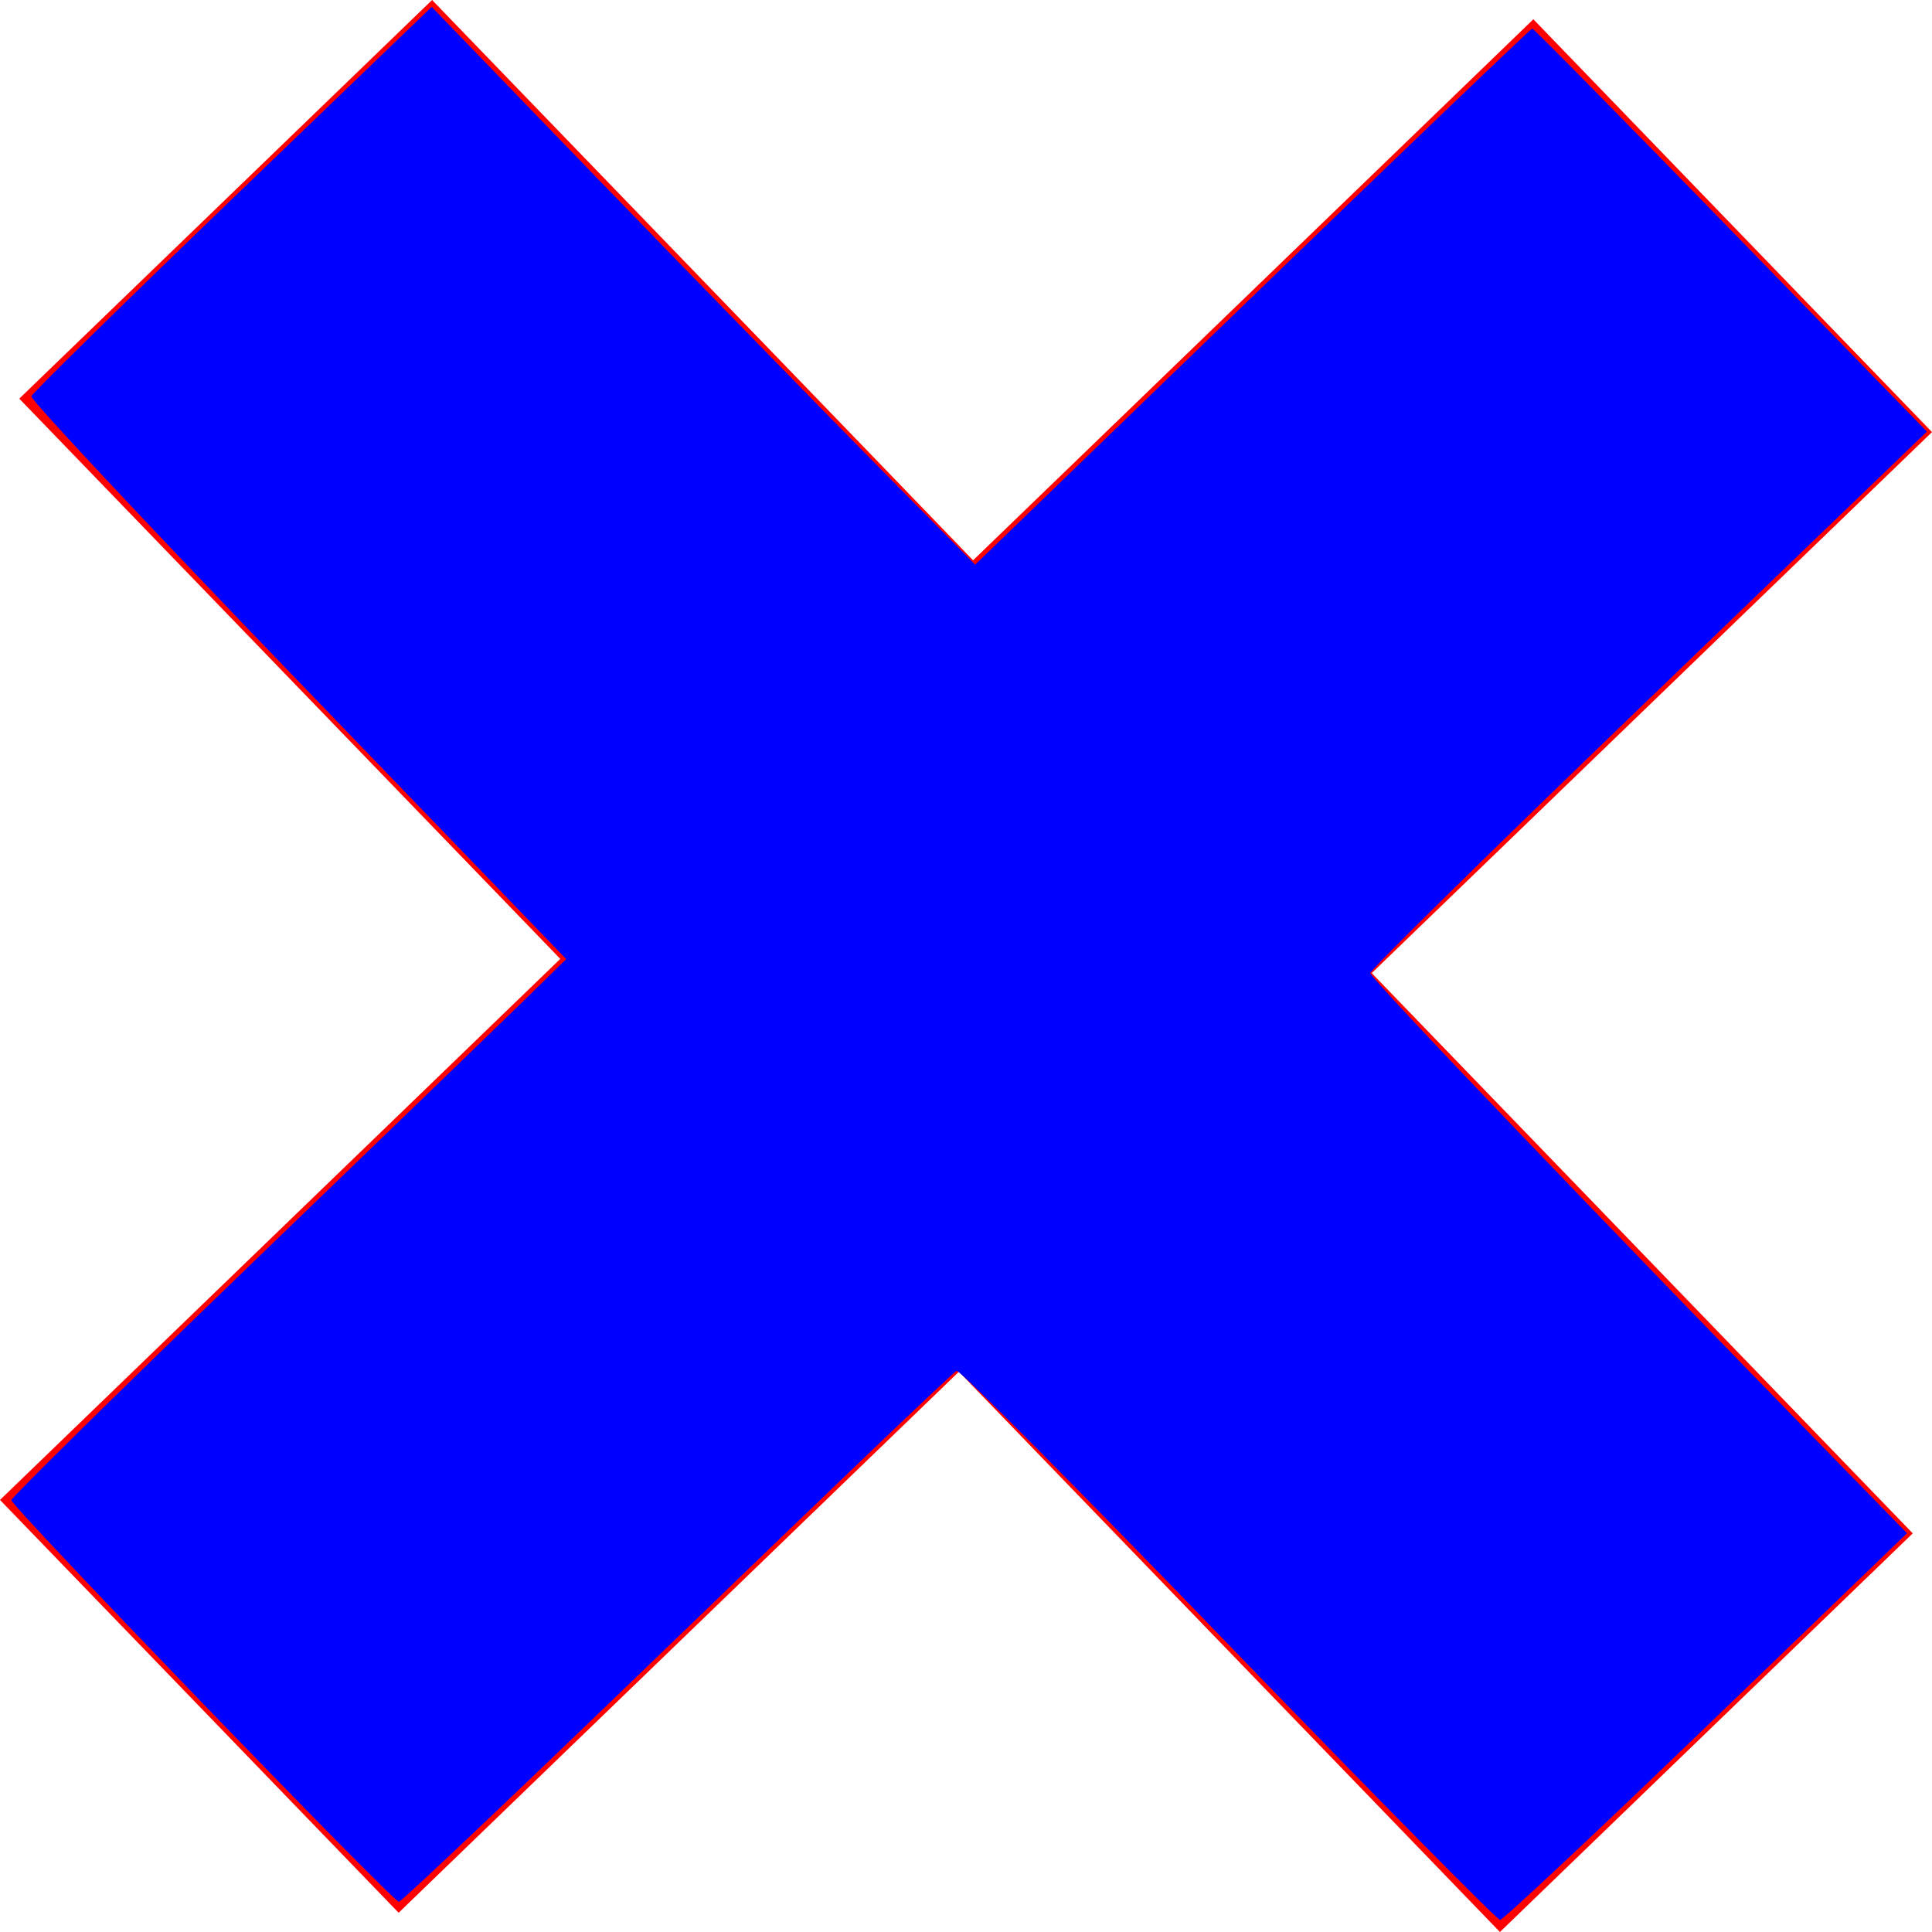 <?xml version="1.0"?>
<!-- Converted with SVG Converter - Version 0.9.5 (Compiled Mon May 30 09:08:51 2011) - Copyright (C) 2011 Nokia -->
<svg xmlns="http://www.w3.org/2000/svg" width="134.662" version="1.1" height="134.662" baseProfile="tiny" xmlns:xlink="http://www.w3.org/1999/xlink" id="svg2987">
 <defs id="defs2989"/>
 <g id="layer1" transform="translate(-304.716,-458.85)">
  <path style="fill:#ff0000;fill-opacity:1;stroke-width:2;stroke-linecap:round;stroke-linejoin:miter;stroke-miterlimit:3.9;stroke-dasharray:2, 6;stroke-dashoffset:1" id="rect3018-4" d="m 439.378,488.967 -106.877,103.203 -27.785,-28.774 106.877,-103.203 z m -104.545,-30.117 103.203,106.877 -28.774,27.785 -103.203,-106.877 z"/>
  <path style="fill:#0000ff;fill-opacity:1;stroke-width:2;stroke-linecap:round;stroke-linejoin:miter;stroke-miterlimit:3.9;stroke-dasharray:2, 6;stroke-dashoffset:1" id="path3065" d="M 85.612,114.609 C 75.405,104.045 66.884,95.465 66.676,95.543 c -0.207,0.078 -8.961,8.438 -19.453,18.577 -10.492,10.139 -19.23,18.435 -19.417,18.435 -0.438,0 -27.012,-27.538 -27.012,-27.992 0,-0.188 7.5,-7.574 16.668,-16.413 9.167,-8.84 17.868,-17.248 19.336,-18.686 L 39.466,66.851 20.757,47.442 C 10.466,36.768 2.109,27.849 2.184,27.622 2.26,27.396 8.569,21.196 16.205,13.845 L 30.088,0.48 41.68,12.475 c 6.375,6.597 14.898,15.345 18.94,19.44 l 7.349,7.445 19.325,-18.683 C 97.922,10.401 106.7,1.993 106.8,1.993 c 0.1,0 6.33,6.32 13.845,14.044 l 13.663,14.044 -19.393,18.66 c -10.666,10.263 -19.399,18.85 -19.406,19.082 -0.011,0.353 16.002,17.103 33.189,34.716 l 4.224,4.328 -13.992,13.476 c -7.695,7.412 -14.164,13.476 -14.376,13.476 -0.211,0 -8.735,-8.644 -18.943,-19.209 z" transform="translate(304.716,458.85)"/>
 </g>
</svg>
